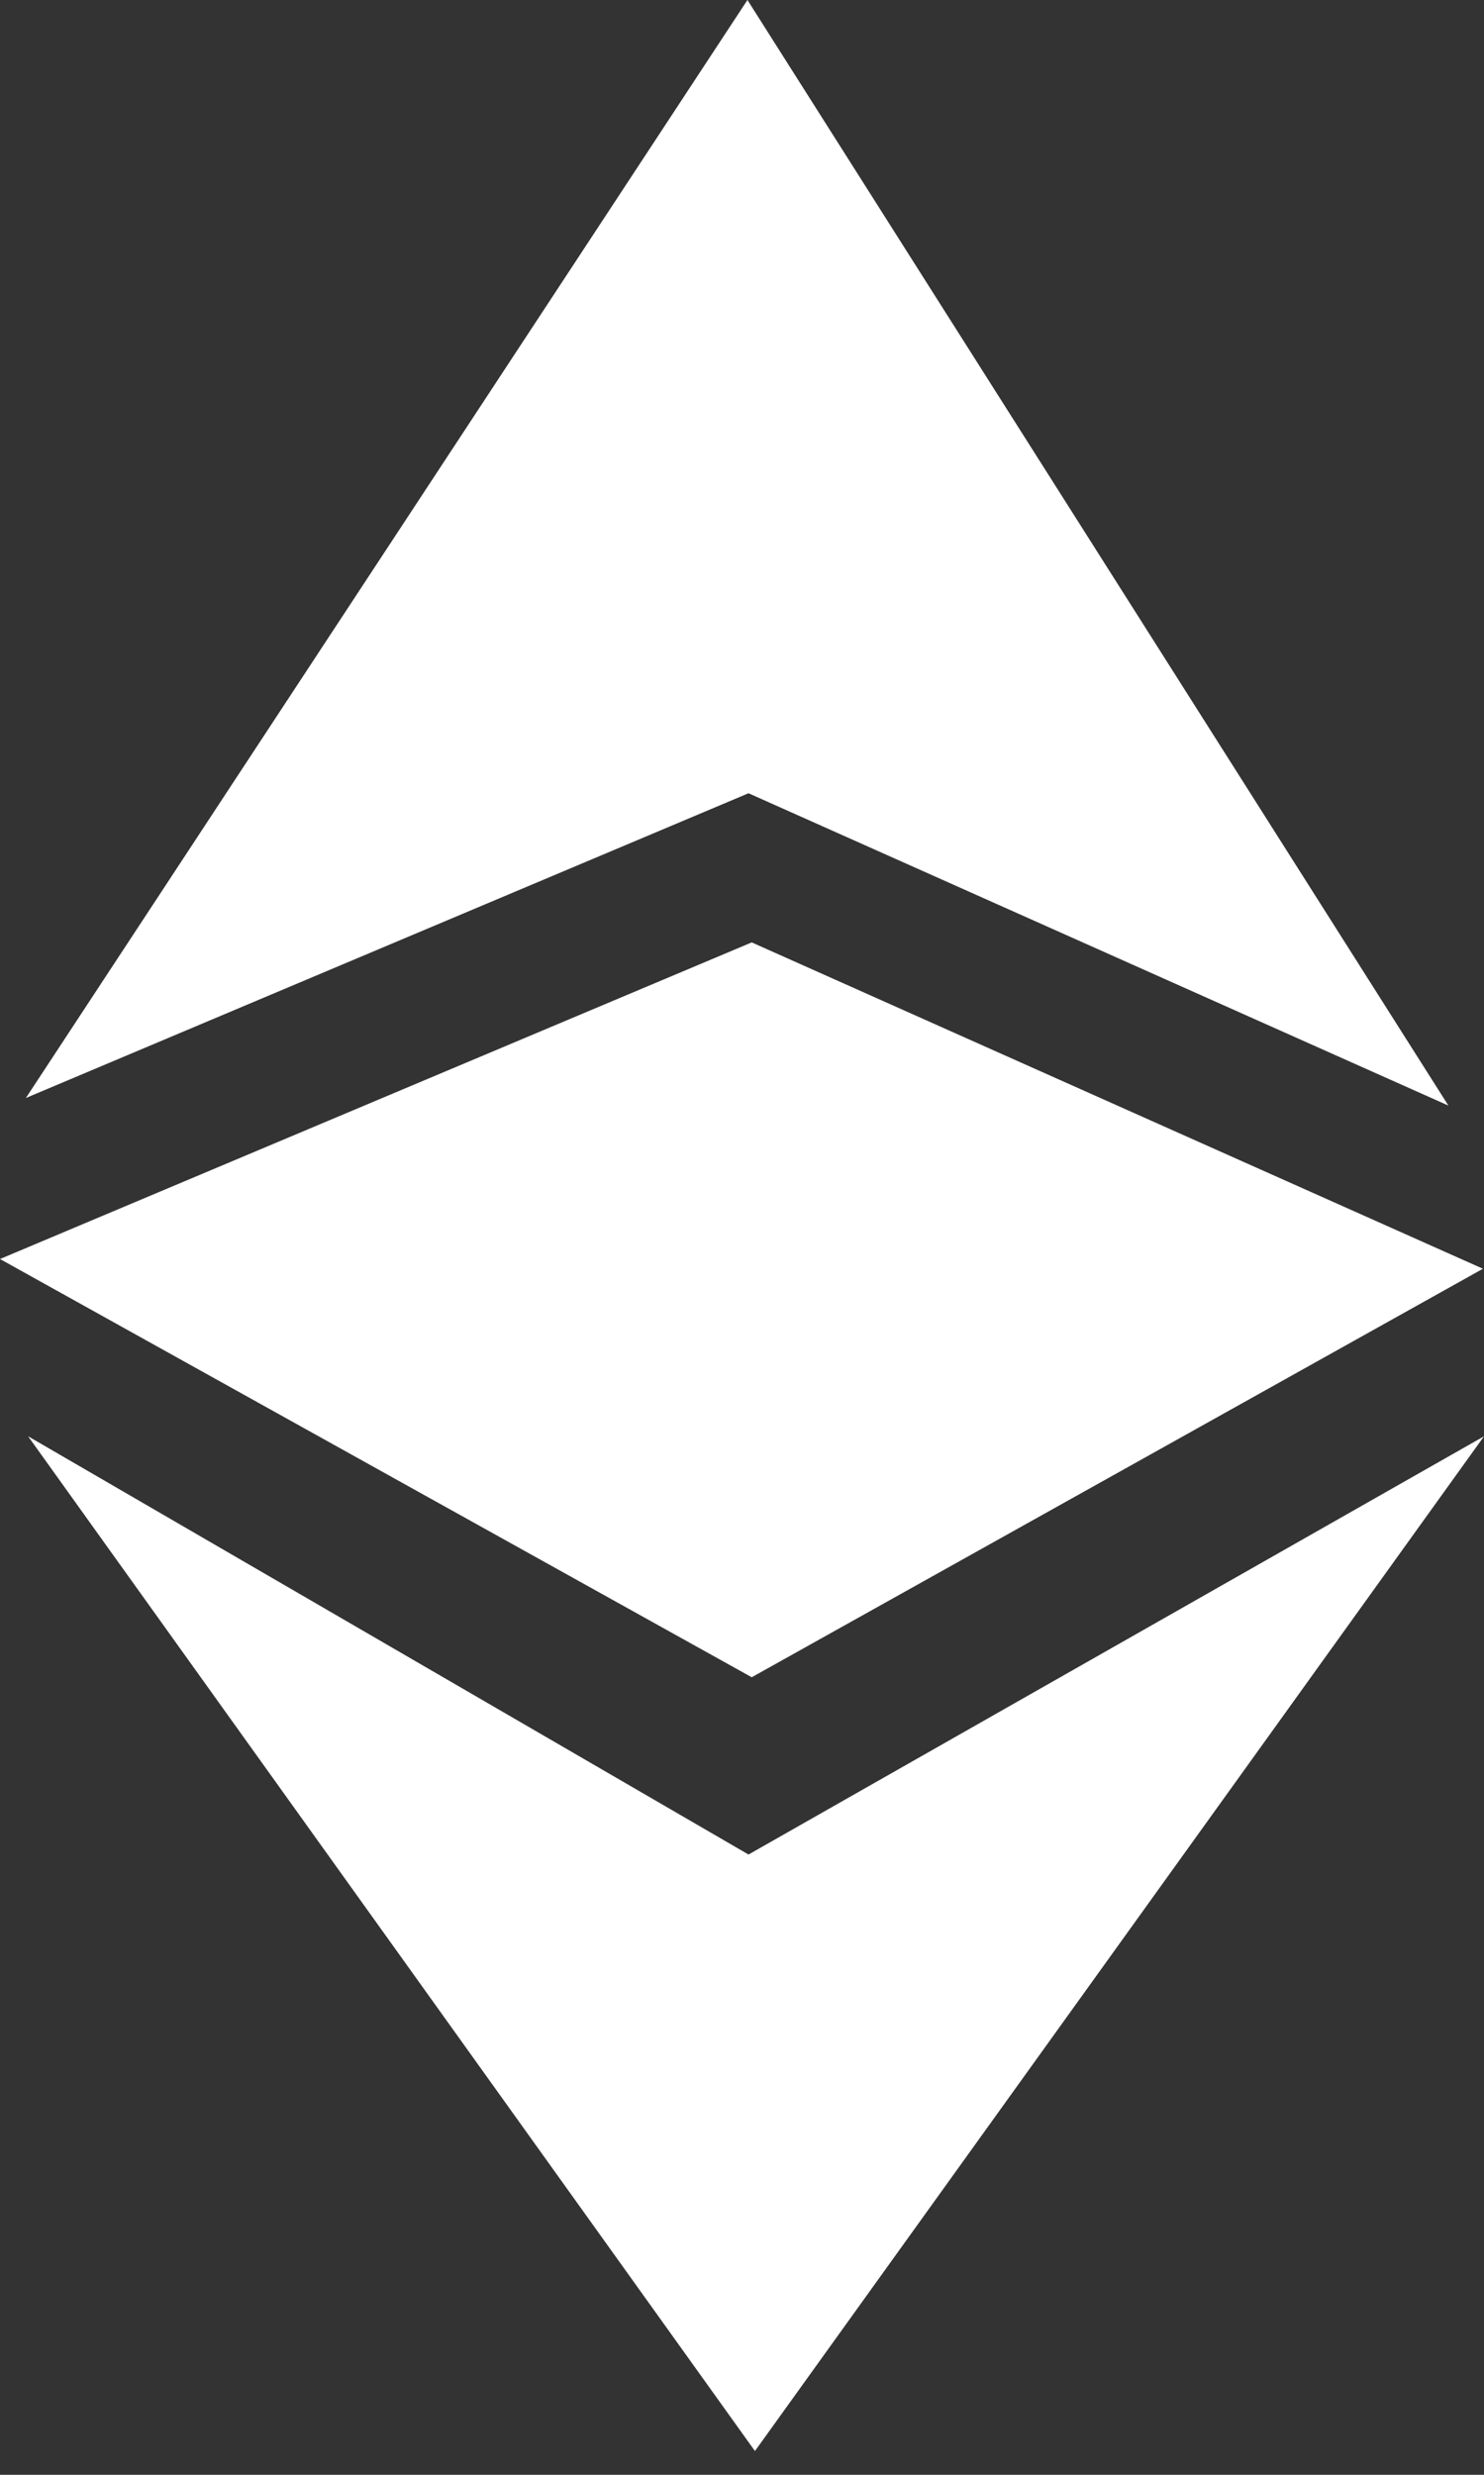 <svg width="18" height="30" viewBox="0 0 18 30" fill="none" xmlns="http://www.w3.org/2000/svg">
<rect x="0" y="0" width="18" height="30" fill="#333333" stroke="none"/>
<path d="M0.314 13.31L9.079 9.616L17.568 13.402L9.066 0L0.314 13.31ZM0.341 17.411L9.079 22.481L18 17.411L9.157 29.712L0.341 17.411Z" fill="white"/>
<path d="M9.118 11.424L0 15.262L9.118 20.332L17.987 15.38L9.118 11.424Z" fill="white"/>
</svg>
